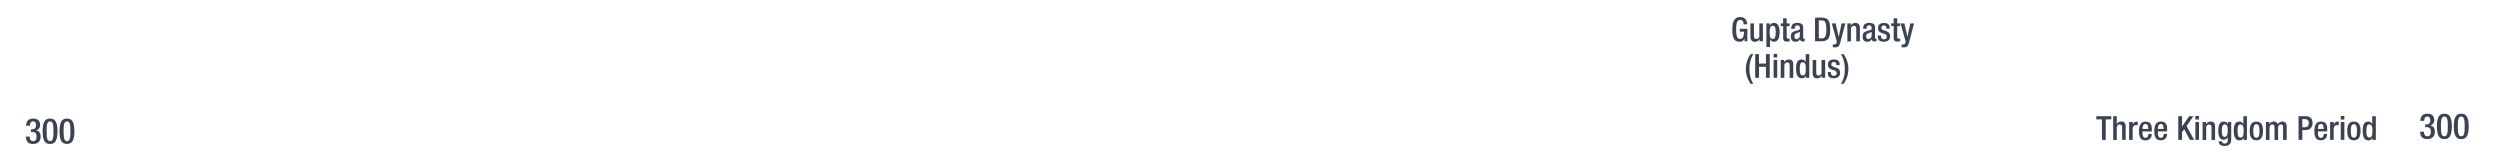 <svg xmlns="http://www.w3.org/2000/svg" viewBox="0 0 1847.91 112"><title>ce0300text</title><g id="YEARS"><g id="Right"><path d="M1791.69,97.34c0,1.61.54,3.4,2.52,3.4s2.57-1.48,2.57-3.3c0-2.29-.73-3.43-3-3.43h-1.14V91.93h1.06c2,0,2.66-1.35,2.66-3.15,0-1.32-.6-2.65-2.14-2.65-1.82,0-2.34,1.56-2.34,3.22h-2.8c0-3.45,1.76-5.3,5.3-5.3,2.21,0,4.94,1,4.94,4.71a3.91,3.91,0,0,1-2.94,4v.08c1.9.18,3.36,1.66,3.36,4.26,0,3.66-1.8,5.69-5.62,5.69-3.33,0-5.25-1.63-5.25-5.48Z" fill="#3b4351"/><path d="M1806.79,84.05c3.54,0,5.51,2.21,5.51,9.39s-2,9.38-5.51,9.38-5.51-2.21-5.51-9.38S1803.26,84.05,1806.79,84.05Zm0,16.69c2,0,2.55-2,2.55-7.3s-.55-7.31-2.55-7.31-2.55,2-2.55,7.31S1804.79,100.74,1806.79,100.74Z" fill="#3b4351"/><path d="M1819.27,84.05c3.54,0,5.51,2.21,5.51,9.39s-2,9.38-5.51,9.38-5.51-2.21-5.51-9.38S1815.73,84.05,1819.27,84.05Zm0,16.69c2,0,2.55-2,2.55-7.3s-.55-7.31-2.55-7.31-2.55,2-2.55,7.31S1817.27,100.74,1819.27,100.74Z" fill="#3b4351"/></g><g id="left"><path d="M21.94,100.94c0,1.61.54,3.4,2.52,3.4S27,102.86,27,101c0-2.29-.73-3.43-3-3.43H22.9V95.53H24c2,0,2.66-1.35,2.66-3.15,0-1.33-.6-2.65-2.14-2.65-1.82,0-2.34,1.56-2.34,3.22h-2.8c0-3.45,1.76-5.3,5.3-5.3,2.21,0,4.94,1,4.94,4.71a3.89,3.89,0,0,1-2.94,4v.08c1.9.19,3.36,1.67,3.36,4.27,0,3.66-1.8,5.69-5.62,5.69-3.33,0-5.25-1.64-5.25-5.48Z" fill="#3b4351"/><path d="M37,87.65c3.54,0,5.51,2.21,5.51,9.39s-2,9.38-5.51,9.38-5.51-2.21-5.51-9.38S33.51,87.65,37,87.65Zm0,16.69c2,0,2.55-2,2.55-7.3S39,89.73,37,89.73s-2.55,2-2.55,7.31S35,104.34,37,104.34Z" fill="#3b4351"/><path d="M49.52,87.65C53.06,87.65,55,89.86,55,97s-2,9.38-5.51,9.38S44,104.21,44,97,46,87.65,49.52,87.65Zm0,16.69c2,0,2.55-2,2.55-7.3s-.55-7.31-2.55-7.31S47,91.71,47,97,47.52,104.34,49.52,104.34Z" fill="#3b4351"/></g></g><g id="Text"><g id="Indians"><path d="M1289.5,28.46h0a3.63,3.63,0,0,1-3.82,2.38c-3.82,0-5.2-2.85-5.2-9.1s1.77-9.09,5.81-9.09a4.76,4.76,0,0,1,5.12,5V18h-2.64V17.6c0-1.3-.54-2.84-2.45-2.84s-3,1.32-3,6.91.93,7.06,2.82,7.06c2.13,0,2.91-1.52,2.91-5.34H1286V21.28h5.59v9.21h-2.11Z" fill="#3b4351"/><path d="M1300.58,29h-.08a3.79,3.79,0,0,1-3.38,1.89c-2,0-3.28-.91-3.28-4.32V17.31h2.64v9.46c0,1.47.64,2,1.79,2a2.06,2.06,0,0,0,2.16-2.21V17.31h2.64V30.49h-2.49Z" fill="#3b4351"/><path d="M1311.31,30.84a3,3,0,0,1-3-1.89h0v5.86h-2.65V17.31h2.5v1.62h.05a3.11,3.11,0,0,1,3-2c3,0,4.24,2.58,4.24,7.11C1315.37,29.61,1313.14,30.84,1311.31,30.84Zm-1-11.77c-1.81,0-2.23,1.84-2.23,4.68,0,3.16.39,5,2.25,5,1.5,0,2.21-1.13,2.21-4.78C1312.58,21,1312.21,19.07,1310.35,19.07Z" fill="#3b4351"/><path d="M1316.23,17.31H1318V13.56h2.65v3.75h2.16v2h-2.16v7.86c0,1.06.29,1.4,1.2,1.4a5.1,5.1,0,0,0,1-.07v2a8.58,8.58,0,0,1-2.14.22c-1.76,0-2.67-.52-2.67-3.19V19.27h-1.81Z" fill="#3b4351"/><path d="M1332.87,27.75c0,.49.29.93.68.93a1.14,1.14,0,0,0,.44-.07v1.71a2.79,2.79,0,0,1-1.3.32c-1.17,0-2.15-.47-2.22-1.74h0a3.41,3.41,0,0,1-3.29,1.94c-2.13,0-3.43-1.16-3.43-3.71,0-2.94,1.3-3.55,3.06-4.14l2.06-.56c1-.27,1.55-.54,1.55-1.69s-.42-2-1.82-2c-1.76,0-2,1.25-2,2.52H1324c0-2.82,1.16-4.34,4.64-4.34,2.32,0,4.19.91,4.19,3.24Zm-2.5-4.22a21,21,0,0,1-2.94,1.23,2.17,2.17,0,0,0-1.08,2.13c0,1.1.54,2,1.64,2,1.59,0,2.38-1.17,2.38-3.13Z" fill="#3b4351"/><path d="M1341.61,13h5c5.48,0,6.17,3.57,6.17,8.74s-.69,8.75-6.17,8.75h-5Zm2.79,15.38h2.31c2.3,0,3.26-1.51,3.26-6.64,0-4.92-.84-6.64-3.26-6.64h-2.31Z" fill="#3b4351"/><path d="M1356.83,17.31l2.27,9.9h.05l2.11-9.9H1364L1360.4,31c-1.05,3.6-1.86,4.1-4.6,4a4.76,4.76,0,0,1-1.06-.1V32.8a3.65,3.65,0,0,0,.86.09c.91,0,1.5-.17,1.79-1l.34-1.08L1354,17.31Z" fill="#3b4351"/><path d="M1365.5,17.31h2.5v1.54h.07a3.79,3.79,0,0,1,3.38-1.89c2,0,3.29.91,3.29,3.58v10h-2.65v-9c0-1.76-.47-2.38-1.84-2.38-1.08,0-2.11.81-2.11,2.58v8.84h-2.64Z" fill="#3b4351"/><path d="M1385.93,27.75c0,.49.3.93.69.93a1.22,1.22,0,0,0,.44-.07v1.71a2.83,2.83,0,0,1-1.3.32c-1.17,0-2.16-.47-2.23-1.74h0a3.4,3.4,0,0,1-3.28,1.94c-2.13,0-3.43-1.16-3.43-3.71,0-2.94,1.3-3.55,3.06-4.14l2.06-.56c1-.27,1.54-.54,1.54-1.69s-.41-2-1.81-2c-1.77,0-2,1.25-2,2.52h-2.5c0-2.82,1.15-4.34,4.63-4.34,2.33,0,4.19.91,4.19,3.24Zm-2.5-4.22a20,20,0,0,1-2.94,1.23,2.17,2.17,0,0,0-1.08,2.13c0,1.1.54,2,1.65,2,1.59,0,2.37-1.17,2.37-3.13Z" fill="#3b4351"/><path d="M1394.31,21.16v-.35c0-1-.37-2-1.74-2-1,0-1.89.46-1.89,1.71,0,1.06.47,1.45,1.87,1.94l1.69.59c2,.66,2.86,1.71,2.86,3.8,0,2.81-2.08,4-4.73,4-3.33,0-4.33-1.55-4.33-4.1v-.49h2.35v.42c0,1.54.51,2.35,2.06,2.35s2.15-.73,2.15-1.93a1.91,1.91,0,0,0-1.44-1.94l-2.16-.76c-2-.66-2.82-1.69-2.82-3.8,0-2.47,1.77-3.63,4.51-3.63,3.36,0,4.12,2,4.12,3.61v.59Z" fill="#3b4351"/><path d="M1397.89,17.31h1.81V13.56h2.65v3.75h2.15v2h-2.15v7.86c0,1.06.29,1.4,1.2,1.4a4.91,4.91,0,0,0,1-.07v2a8.44,8.44,0,0,1-2.13.22c-1.76,0-2.67-.52-2.67-3.19V19.27h-1.81Z" fill="#3b4351"/><path d="M1407.64,17.31l2.28,9.9h0l2.1-9.9h2.77L1411.22,31c-1.06,3.6-1.87,4.1-4.61,4a4.62,4.62,0,0,1-1-.1V32.8a3.51,3.51,0,0,0,.85.09c.91,0,1.5-.17,1.79-1l.34-1.08-3.74-13.48Z" fill="#3b4351"/><path d="M1295.94,40a20.65,20.65,0,0,0-2.79,11,21.38,21.38,0,0,0,2.79,11h-1.89a18.71,18.71,0,0,1,0-22Z" fill="#3b4351"/><path d="M1297.38,40h2.8v7h5.14V40h2.8V57.49h-2.8V49.36h-5.14v8.13h-2.8Z" fill="#3b4351"/><path d="M1311,39.8h2.64v2.65H1311Zm0,4.51h2.64V57.49H1311Z" fill="#3b4351"/><path d="M1316.27,44.31h2.5v1.54h.08a3.78,3.78,0,0,1,3.38-1.88c2,0,3.28.9,3.28,3.57v10h-2.64v-9c0-1.76-.47-2.38-1.84-2.38-1.08,0-2.11.81-2.11,2.58v8.84h-2.65Z" fill="#3b4351"/><path d="M1334.8,55.87h0a2.82,2.82,0,0,1-2.89,2c-3.07,0-4.32-2.6-4.32-7.11,0-5.86,2.06-6.76,4.07-6.76a3,3,0,0,1,3,1.88h.05V40h2.65V57.49h-2.5Zm-2.41-9.8c-1.49,0-2.05,1.23-2.05,4.78,0,3,.36,4.88,2.23,4.88s2.23-1.84,2.23-4.68C1334.8,47.89,1334.45,46.07,1332.39,46.07Z" fill="#3b4351"/><path d="M1346.58,56h-.07a3.79,3.79,0,0,1-3.38,1.89c-2,0-3.29-.91-3.29-4.32V44.31h2.65v9.46c0,1.47.64,2,1.79,2a2.06,2.06,0,0,0,2.15-2.21V44.31h2.65V57.49h-2.5Z" fill="#3b4351"/><path d="M1357.31,48.16v-.35c0-1.05-.37-2-1.74-2-1,0-1.89.46-1.89,1.71,0,1.06.47,1.45,1.87,1.94l1.69.59c2,.66,2.86,1.71,2.86,3.8,0,2.81-2.08,4-4.72,4-3.34,0-4.34-1.55-4.34-4.1v-.49h2.35v.42c0,1.54.51,2.35,2.06,2.35s2.15-.73,2.15-1.93a1.9,1.9,0,0,0-1.44-1.94l-2.16-.76c-2-.66-2.82-1.69-2.82-3.8,0-2.47,1.77-3.62,4.51-3.62,3.36,0,4.12,2,4.12,3.6v.59Z" fill="#3b4351"/><path d="M1360.79,62a20.67,20.67,0,0,0,2.79-11,21.38,21.38,0,0,0-2.79-11h1.89a18.71,18.71,0,0,1,0,22Z" fill="#3b4351"/></g><g id="Chinese"><path d="M1553.7,88.24h-4.17V85.89h11.06v2.35h-4.1v15.15h-2.79Z" fill="#3b4351"/><path d="M1562,85.89h2.64v5.74l.08,0a3.74,3.74,0,0,1,3.23-1.81c2,0,3.28.91,3.28,3.58v10h-2.64v-9c0-1.74-.49-2.38-1.84-2.38-1.08,0-2.11.83-2.11,2.57v8.85H1562Z" fill="#3b4351"/><path d="M1573.79,90.2h2.65v2.06h0a3.26,3.26,0,0,1,3.07-2.4,1.59,1.59,0,0,1,.64.1v2.7a3.54,3.54,0,0,0-1.11-.15c-1.2,0-2.64.54-2.64,3v7.89h-2.65Z" fill="#3b4351"/><path d="M1583.64,97.14v.76c0,1.76.22,4,2.2,4S1588,99.79,1588,99h2.5c0,3-1.76,4.75-4.63,4.75-2.16,0-4.83-.64-4.83-6.74,0-3.45.76-7.13,4.88-7.13,3.67,0,4.65,2.23,4.65,5.88v1.4Zm4.24-1.81v-.71c0-1.67-.54-3-2-3-1.66,0-2.2,1.67-2.2,3.39v.27Z" fill="#3b4351"/><path d="M1595,97.14v.76c0,1.76.22,4,2.21,4s2.11-2.13,2.11-2.94h2.49c0,3-1.76,4.75-4.63,4.75-2.15,0-4.82-.64-4.82-6.74,0-3.45.76-7.13,4.87-7.13,3.68,0,4.66,2.23,4.66,5.88v1.4Zm4.24-1.81v-.71c0-1.67-.54-3-2-3-1.67,0-2.21,1.67-2.21,3.39v.27Z" fill="#3b4351"/><path d="M1610.1,85.89h2.79v7.62h0l5.29-7.62h3.07l-5,7.38,5.59,10.12h-3.17l-4.24-7.87-1.54,2.21v5.66h-2.79Z" fill="#3b4351"/><path d="M1622.76,85.7h2.65v2.64h-2.65Zm0,4.5h2.65v13.19h-2.65Z" fill="#3b4351"/><path d="M1628.08,90.2h2.5v1.55h.07a3.77,3.77,0,0,1,3.38-1.89c2,0,3.29.91,3.29,3.58v10h-2.65v-9c0-1.77-.46-2.38-1.84-2.38-1.07,0-2.1.81-2.1,2.57v8.85h-2.65Z" fill="#3b4351"/><path d="M1642.51,104.52a1.73,1.73,0,0,0,1.91,1.56,2.18,2.18,0,0,0,2.23-2.47v-2.13h-.05a3.18,3.18,0,0,1-3,1.81c-3.06,0-3.94-3-3.94-6.64,0-2.89.44-6.79,4.19-6.79a2.91,2.91,0,0,1,2.89,2h0V90.2h2.5v12.55c0,3.21-1.37,5.15-4.93,5.15-3.92,0-4.36-2.31-4.36-3.38Zm1.86-3.34c2.06,0,2.28-2.59,2.28-4.68s-.27-4.53-2.1-4.53-2.24,2-2.24,4.41C1642.31,98.63,1642.41,101.18,1644.37,101.18Z" fill="#3b4351"/><path d="M1658.39,101.77h-.05a2.82,2.82,0,0,1-2.89,2c-3.07,0-4.32-2.6-4.32-7.11,0-5.85,2.06-6.76,4.07-6.76a3,3,0,0,1,3,1.89h0V85.89h2.65v17.5h-2.5ZM1656,92c-1.5,0-2.06,1.22-2.06,4.78,0,3,.37,4.87,2.23,4.87s2.23-1.83,2.23-4.68C1658.39,93.78,1658,92,1656,92Z" fill="#3b4351"/><path d="M1662.92,96.8c0-4.12,1.08-6.94,4.9-6.94s4.92,2.82,4.92,6.94-1.27,6.93-4.92,6.93S1662.92,100.91,1662.92,96.8Zm4.9,5c1.93,0,2.28-1.62,2.28-5,0-2.92-.35-5-2.28-5s-2.26,2.06-2.26,5C1665.56,100.15,1665.93,101.77,1667.82,101.77Z" fill="#3b4351"/><path d="M1674.9,90.2h2.5v1.55h.07a3.68,3.68,0,0,1,3.16-1.89,2.88,2.88,0,0,1,3.07,2,3.61,3.61,0,0,1,3.33-2c1.86,0,3.21,1,3.21,3.51v10h-2.65v-9c0-1.74-.51-2.38-1.59-2.38s-2.11.83-2.11,2.57v8.85h-2.65v-9c0-1.74-.51-2.38-1.61-2.38s-2.08.86-2.08,2.57v8.85h-2.65Z" fill="#3b4351"/><path d="M1699,85.89h5.53c3.36,0,4.83,2.11,4.83,5.1s-1.86,5.17-5.12,5.17h-2.45v7.23H1699Zm2.79,8.16h2c1.49,0,2.79-.78,2.79-3,0-1.89-.76-3-3-3h-1.79Z" fill="#3b4351"/><path d="M1713.31,97.14v.76c0,1.76.23,4,2.21,4s2.11-2.13,2.11-2.94h2.5c0,3-1.77,4.75-4.63,4.75-2.16,0-4.83-.64-4.83-6.74,0-3.45.76-7.13,4.87-7.13,3.68,0,4.66,2.23,4.66,5.88v1.4Zm4.24-1.81v-.71c0-1.67-.53-3-2-3-1.67,0-2.21,1.67-2.21,3.39v.27Z" fill="#3b4351"/><path d="M1722.38,90.2H1725v2.06h0a3.26,3.26,0,0,1,3.07-2.4,1.5,1.5,0,0,1,.63.1v2.7a3.42,3.42,0,0,0-1.1-.15c-1.2,0-2.64.54-2.64,3v7.89h-2.65Z" fill="#3b4351"/><path d="M1730.22,85.7h2.65v2.64h-2.65Zm0,4.5h2.65v13.19h-2.65Z" fill="#3b4351"/><path d="M1735,96.8c0-4.12,1.08-6.94,4.9-6.94s4.93,2.82,4.93,6.94-1.28,6.93-4.93,6.93S1735,100.91,1735,96.8Zm4.9,5c1.94,0,2.28-1.62,2.28-5,0-2.92-.34-5-2.28-5s-2.25,2.06-2.25,5C1737.67,100.15,1738,101.77,1739.92,101.77Z" fill="#3b4351"/><path d="M1753.62,101.77h0a2.82,2.82,0,0,1-2.89,2c-3.07,0-4.32-2.6-4.32-7.11,0-5.85,2.06-6.76,4.07-6.76a3,3,0,0,1,3,1.89h0V85.89h2.65v17.5h-2.5Zm-2.4-9.8c-1.5,0-2.06,1.22-2.06,4.78,0,3,.36,4.87,2.23,4.87s2.23-1.83,2.23-4.68C1753.62,93.78,1753.27,92,1751.22,92Z" fill="#3b4351"/></g></g></svg>